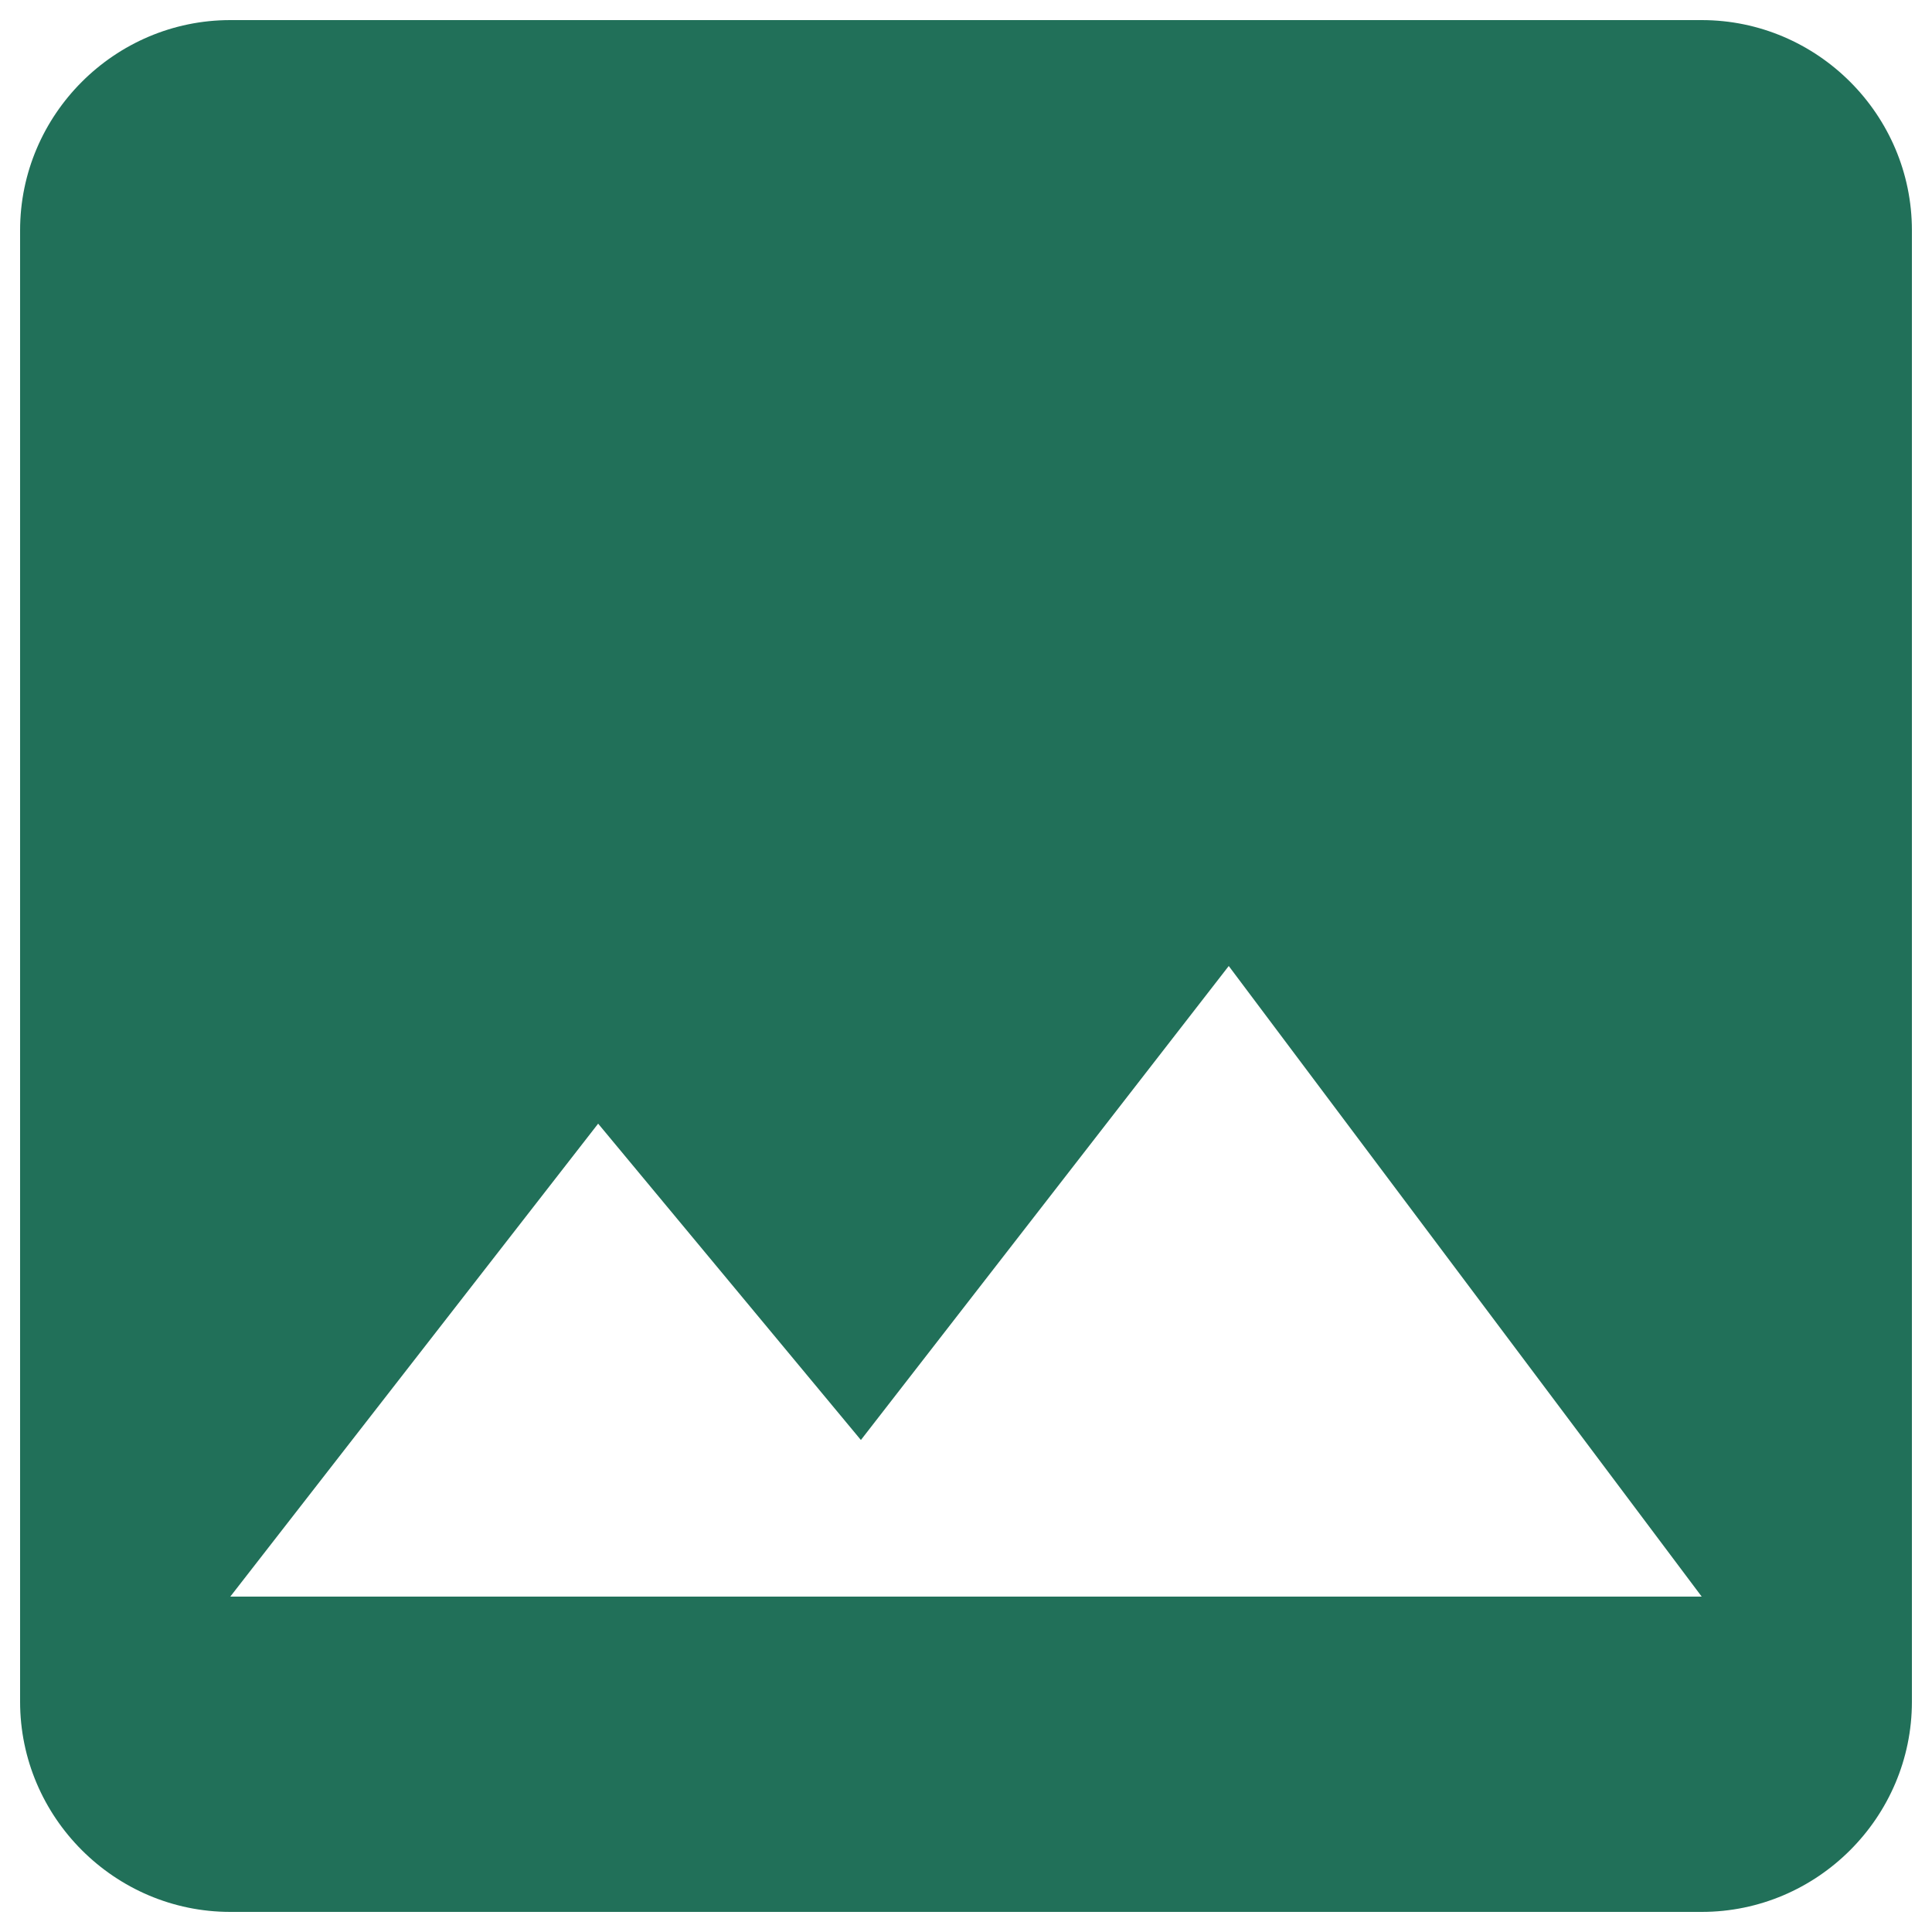 <svg width="50" height="50" viewBox="0 0 50 50" fill="none" xmlns="http://www.w3.org/2000/svg">
<path d="M49.48 44.04V5.96C49.48 2.968 47.032 0.52 44.04 0.52H5.96C2.968 0.52 0.52 2.968 0.52 5.96V44.04C0.52 47.032 2.968 49.48 5.96 49.48H44.04C47.032 49.48 49.48 47.032 49.48 44.04ZM15.48 29.08L22.28 37.267L31.8 25L44.04 41.32H5.96L15.48 29.08Z" fill="#217059"/>
</svg>
